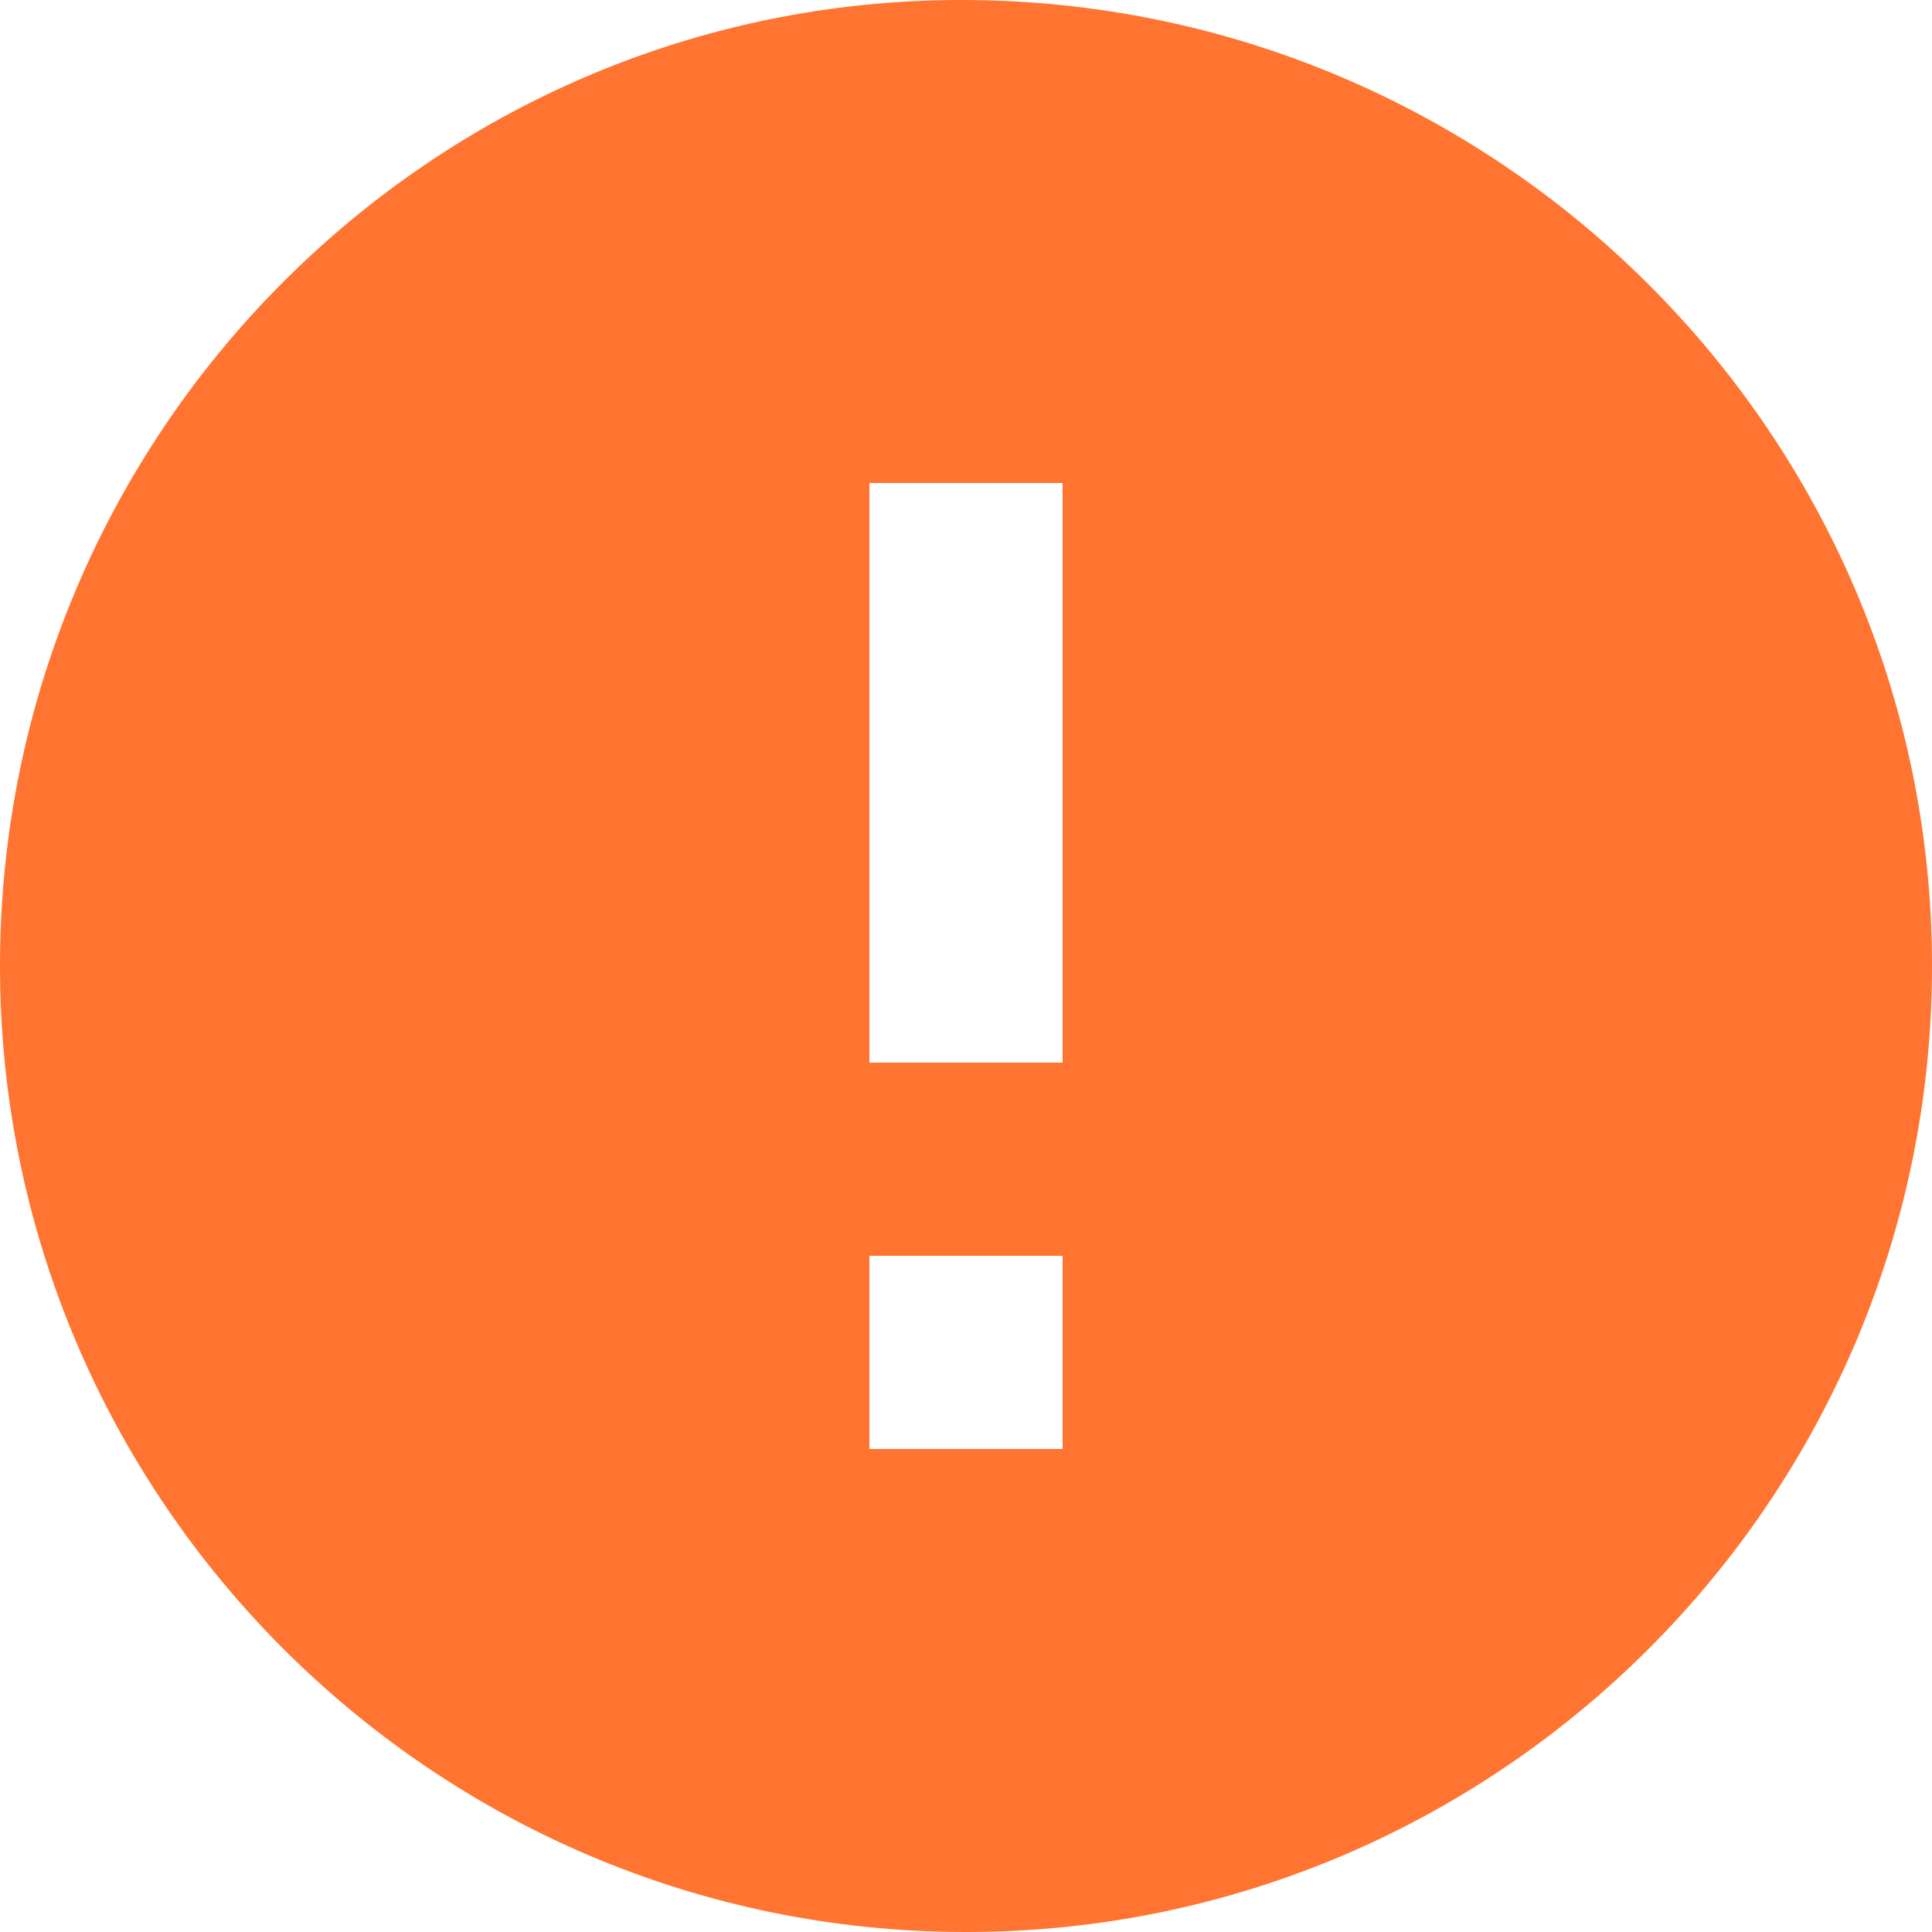 <svg xmlns="http://www.w3.org/2000/svg" width="20" height="20" viewBox="0 0 20 20"><g><g><path fill="#ff7430" d="M11 11H9V5h2zm0 4H9v-2h2zM9.953 0C4.465 0 0 4.486 0 10s4.486 10 10 10 10-4.486 10-10S15.493 0 9.953 0z"/></g></g></svg>